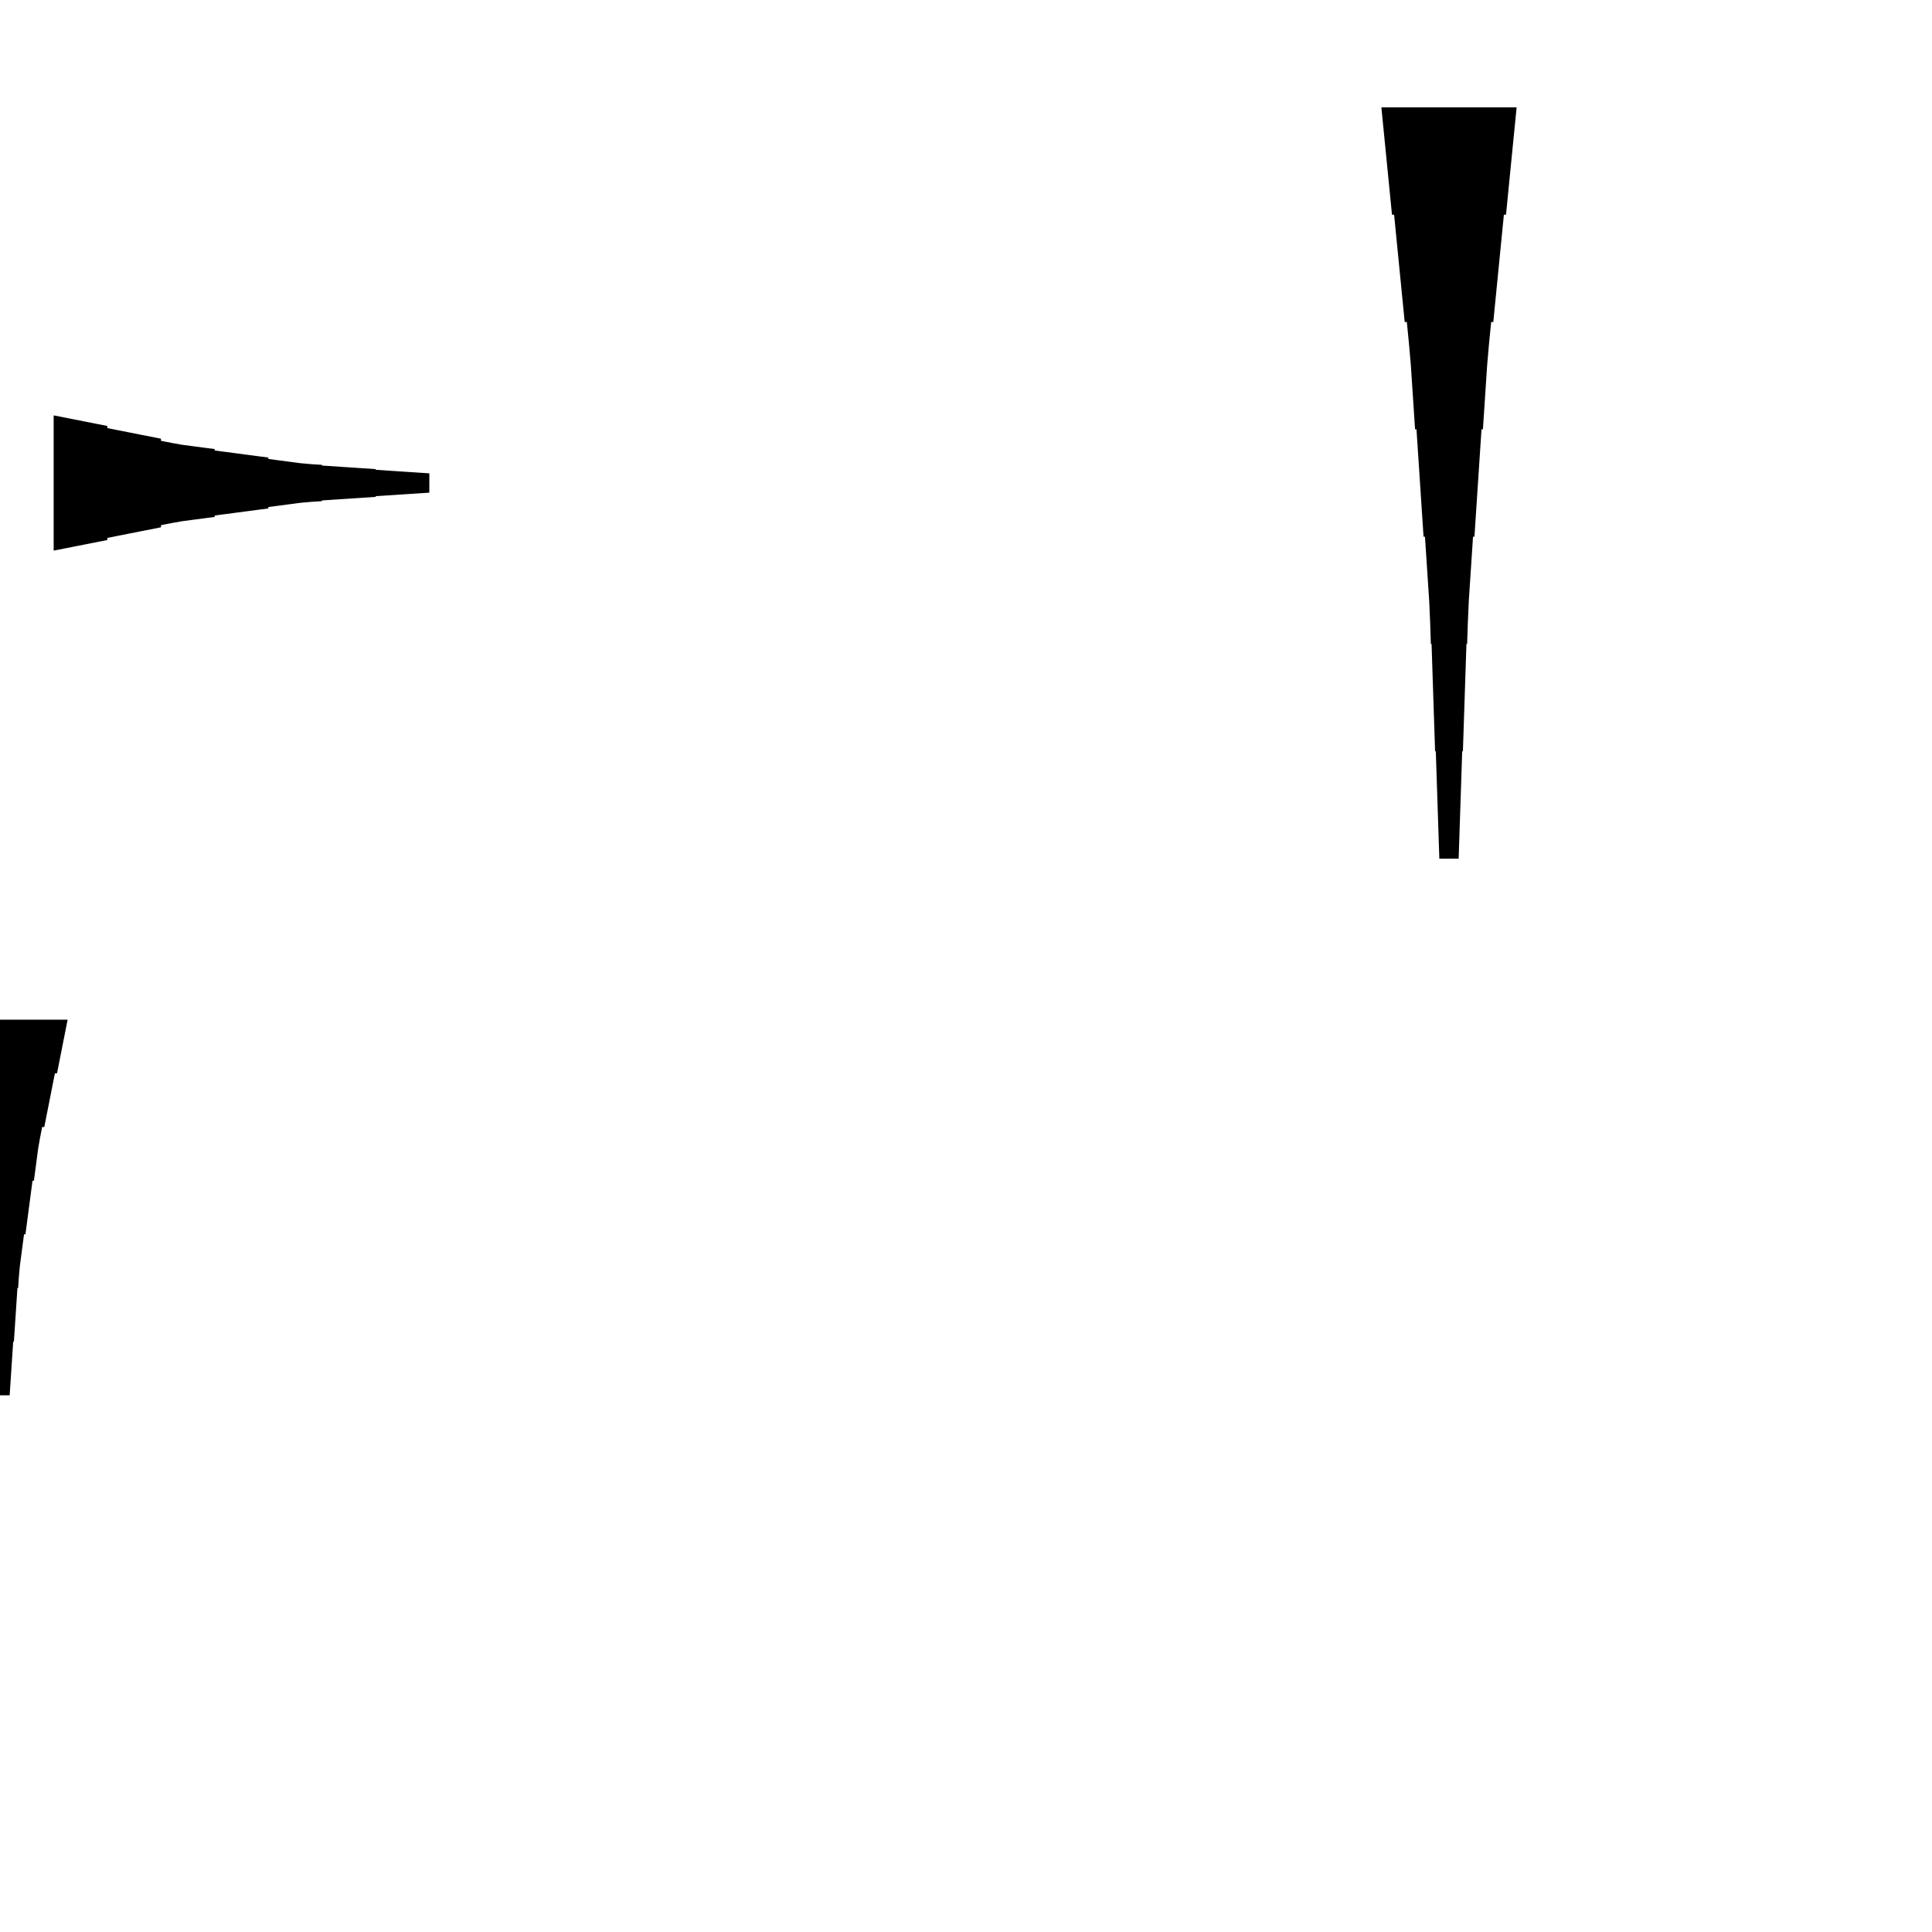 <?xml version="1.0" encoding="UTF-8"?>
<!-- Flat -->
<svg version="1.1" xmlns="http://www.w3.org/2000/svg" xmlns:xlink="http://www.w3.org/1999/xlink" width="283.465pt" height="283.465pt" viewBox="0 0 283.465 283.465">
<title>Untitled</title>
<polygon points="222.52 15.748 222.209 18.898 221.897 22.047 221.586 25.197 221.275 28.346 220.964 31.496 220.653 31.496 220.342 34.646 220.031 37.795 219.72 40.945 219.409 44.094 219.097 47.244 218.786 47.244 218.475 50.394 218.199 53.543 217.991 56.693 217.784 59.843 217.576 62.992 217.369 62.992 217.161 66.142 216.954 69.291 216.747 72.441 216.539 75.591 216.332 78.74 216.124 78.74 215.917 81.89 215.71 85.039 215.502 88.189 215.364 91.339 215.26 94.488 215.156 94.488 215.053 97.638 214.949 100.787 214.845 103.937 214.742 107.087 214.638 110.236 214.534 110.236 214.431 113.386 214.327 116.535 214.223 119.685 214.119 122.835 214.016 125.984 211.181 125.984 211.077 122.835 210.974 119.685 210.87 116.535 210.766 113.386 210.663 110.236 210.559 110.236 210.455 107.087 210.351 103.937 210.248 100.787 210.144 97.638 210.04 94.488 209.937 94.488 209.833 91.339 209.695 88.189 209.487 85.039 209.28 81.89 209.072 78.74 208.865 78.74 208.658 75.591 208.45 72.441 208.243 69.291 208.035 66.142 207.828 62.992 207.62 62.992 207.413 59.843 207.206 56.693 206.998 53.543 206.722 50.394 206.411 47.244 206.1 47.244 205.788 44.094 205.477 40.945 205.166 37.795 204.855 34.646 204.544 31.496 204.233 31.496 203.922 28.346 203.611 25.197 203.299 22.047 202.988 18.898 202.677 15.748" fill="rgba(0,0,0,1)" />
<polygon points="7.874 60.945 9.449 61.256 11.024 61.567 12.598 61.878 14.173 62.189 15.748 62.501 15.748 62.812 17.323 63.123 18.898 63.434 20.472 63.745 22.047 64.056 23.622 64.367 23.622 64.678 25.197 64.989 26.772 65.266 28.346 65.473 29.921 65.681 31.496 65.888 31.496 66.096 33.071 66.303 34.646 66.51 36.221 66.718 37.795 66.925 39.37 67.133 39.37 67.34 40.945 67.547 42.52 67.755 44.094 67.962 45.669 68.101 47.244 68.204 47.244 68.308 48.819 68.412 50.394 68.516 51.968 68.619 53.543 68.723 55.118 68.827 55.118 68.93 56.693 69.034 58.268 69.138 59.843 69.241 61.417 69.345 62.992 69.449 62.992 72.284 61.417 72.387 59.843 72.491 58.268 72.595 56.693 72.698 55.118 72.802 55.118 72.906 53.543 73.009 51.968 73.113 50.394 73.217 48.819 73.32 47.244 73.424 47.244 73.528 45.669 73.632 44.094 73.77 42.52 73.977 40.945 74.185 39.37 74.392 39.37 74.6 37.795 74.807 36.221 75.014 34.646 75.222 33.071 75.429 31.496 75.637 31.496 75.844 29.921 76.052 28.346 76.259 26.772 76.466 25.197 76.743 23.622 77.054 23.622 77.365 22.047 77.676 20.472 77.987 18.898 78.298 17.323 78.61 15.748 78.921 15.748 79.232 14.173 79.543 12.598 79.854 11.024 80.165 9.449 80.476 7.874 80.787" fill="rgba(0,0,0,1)" />
<polygon points="9.921 149.606 9.61 151.181 9.299 152.756 8.988 154.331 8.677 155.905 8.366 157.48 8.055 157.48 7.743 159.055 7.432 160.63 7.121 162.205 6.81 163.78 6.499 165.354 6.188 165.354 5.877 166.929 5.6 168.504 5.393 170.079 5.185 171.654 4.978 173.228 4.771 173.228 4.563 174.803 4.356 176.378 4.148 177.953 3.941 179.528 3.733 181.102 3.526 181.102 3.319 182.677 3.111 184.252 2.904 185.827 2.765 187.402 2.662 188.976 2.558 188.976 2.454 190.551 2.351 192.126 2.247 193.701 2.143 195.276 2.04 196.85 1.936 196.85 1.832 198.425 1.728 200 1.625 201.575 1.521 203.15 1.417 204.724 -1.417 204.724 -1.521 203.15 -1.625 201.575 -1.728 200 -1.832 198.425 -1.936 196.85 -2.04 196.85 -2.143 195.276 -2.247 193.701 -2.351 192.126 -2.454 190.551 -2.558 188.976 -2.662 188.976 -2.765 187.402 -2.904 185.827 -3.111 184.252 -3.319 182.677 -3.526 181.102 -3.733 181.102 -3.941 179.528 -4.148 177.953 -4.356 176.378 -4.563 174.803 -4.771 173.228 -4.978 173.228 -5.185 171.654 -5.393 170.079 -5.6 168.504 -5.877 166.929 -6.188 165.354 -6.499 165.354 -6.81 163.78 -7.121 162.205 -7.432 160.63 -7.743 159.055 -8.055 157.48 -8.366 157.48 -8.677 155.905 -8.988 154.331 -9.299 152.756 -9.61 151.181 -9.921 149.606" fill="rgba(0,0,0,1)" />
</svg>